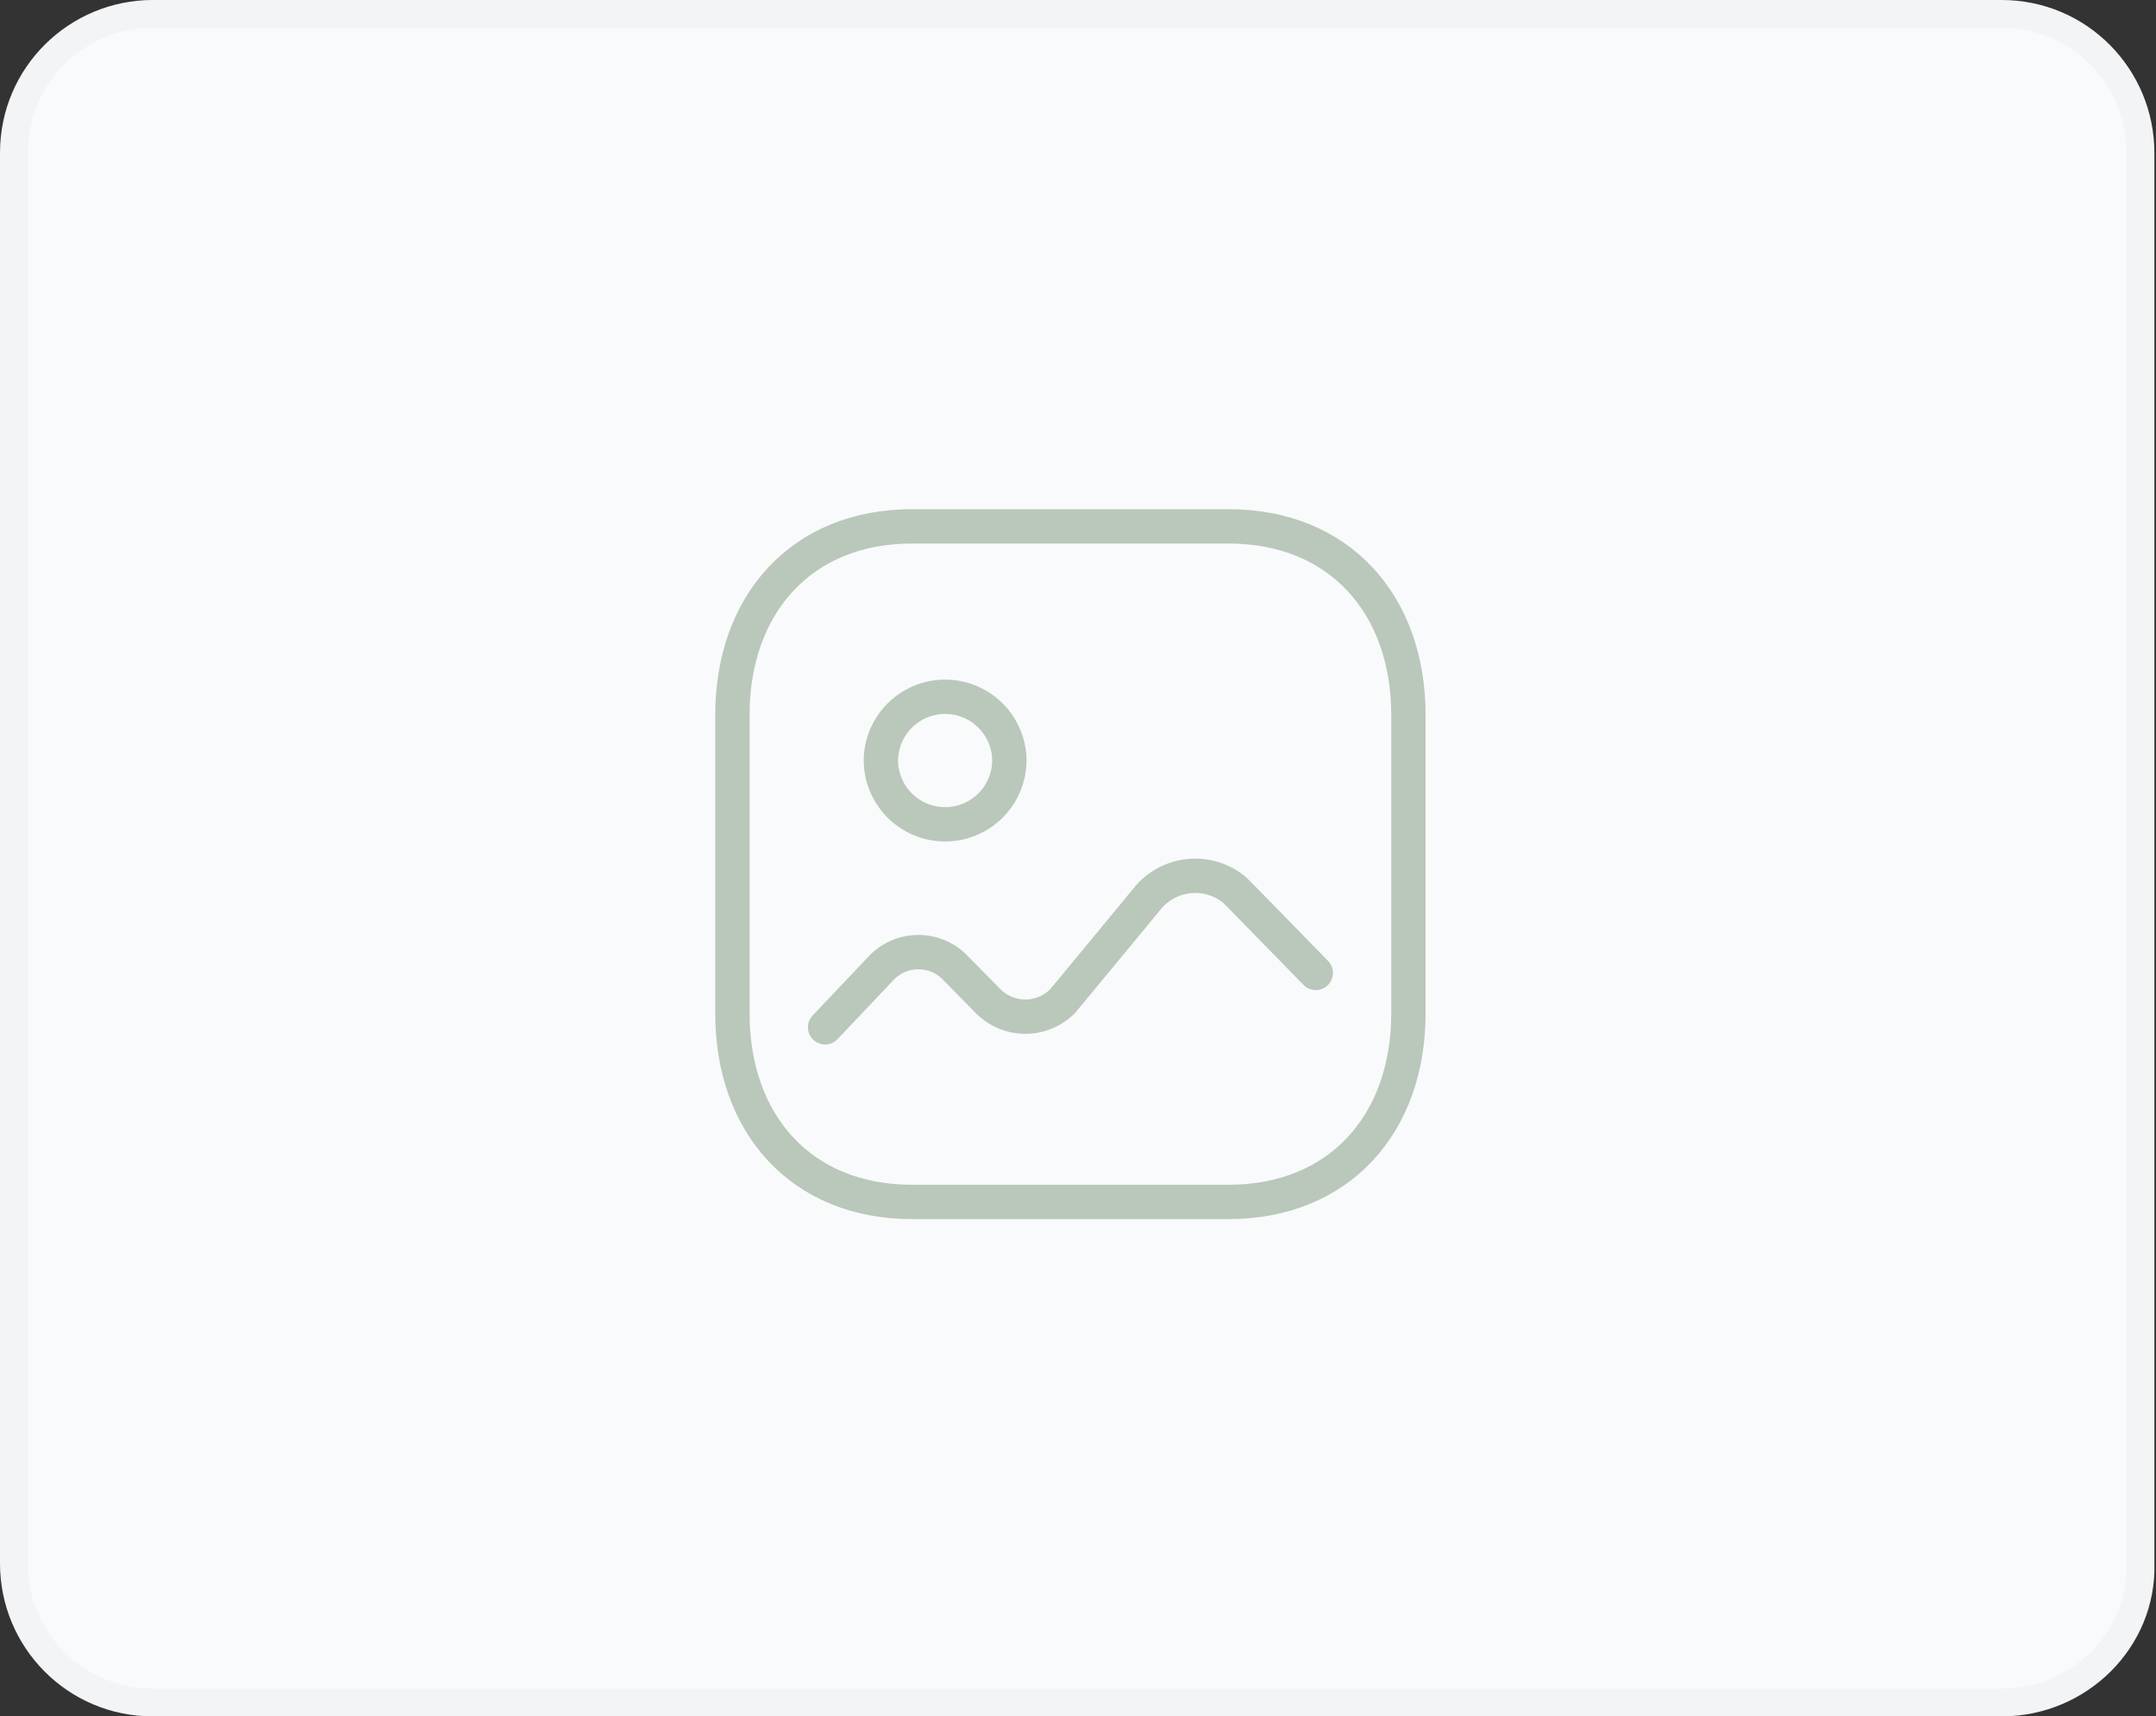 <svg width="157" height="125" fill="none" xmlns="http://www.w3.org/2000/svg">
  <rect width="100%" height="100%" fill="#333333" stroke="none"/>
  <path d="M155.871 113.866v.014l.001.014c.152 5.477-4.424 10.095-10.123 10.095H11.134c-5.674 0-10.123-4.598-10.123-10.123V11.134C1.011 5.46 5.61 1.01 11.134 1.01h134.615c5.673 0 10.122 4.598 10.122 10.123v102.732Z" fill="#F9FAFB" stroke="#F3F4F6" stroke-width="2.022"/>
  <path clip-rule="evenodd" d="M102.561 52.065V73.8c0 8.053-5.04 13.733-13.094 13.733H66.401c-8.054 0-13.067-5.68-13.067-13.733V52.065c0-8.054 5.04-13.731 13.067-13.731h23.066c8.054 0 13.094 5.677 13.094 13.73Z" stroke="#BAC7BB" stroke-width="2.5" stroke-linecap="round" stroke-linejoin="round"/>
  <path d="m60.084 74.816 4.075-4.301a3.737 3.737 0 0 1 5.28-.16l2.498 2.538a3.824 3.824 0 0 0 5.406.054c.098-.096 6.224-7.526 6.224-7.526a4.498 4.498 0 0 1 6.333-.61c.128.106 5.915 6.045 5.915 6.045" stroke="#BAC7BB" stroke-width="2.5" stroke-linecap="round" stroke-linejoin="round"/>
  <path clip-rule="evenodd" d="M73.501 55.355a4.676 4.676 0 0 1-4.677 4.677 4.676 4.676 0 0 1-4.677-4.677 4.678 4.678 0 0 1 9.355 0Z" stroke="#BAC7BB" stroke-width="2.5" stroke-linecap="round" stroke-linejoin="round"/>
</svg>